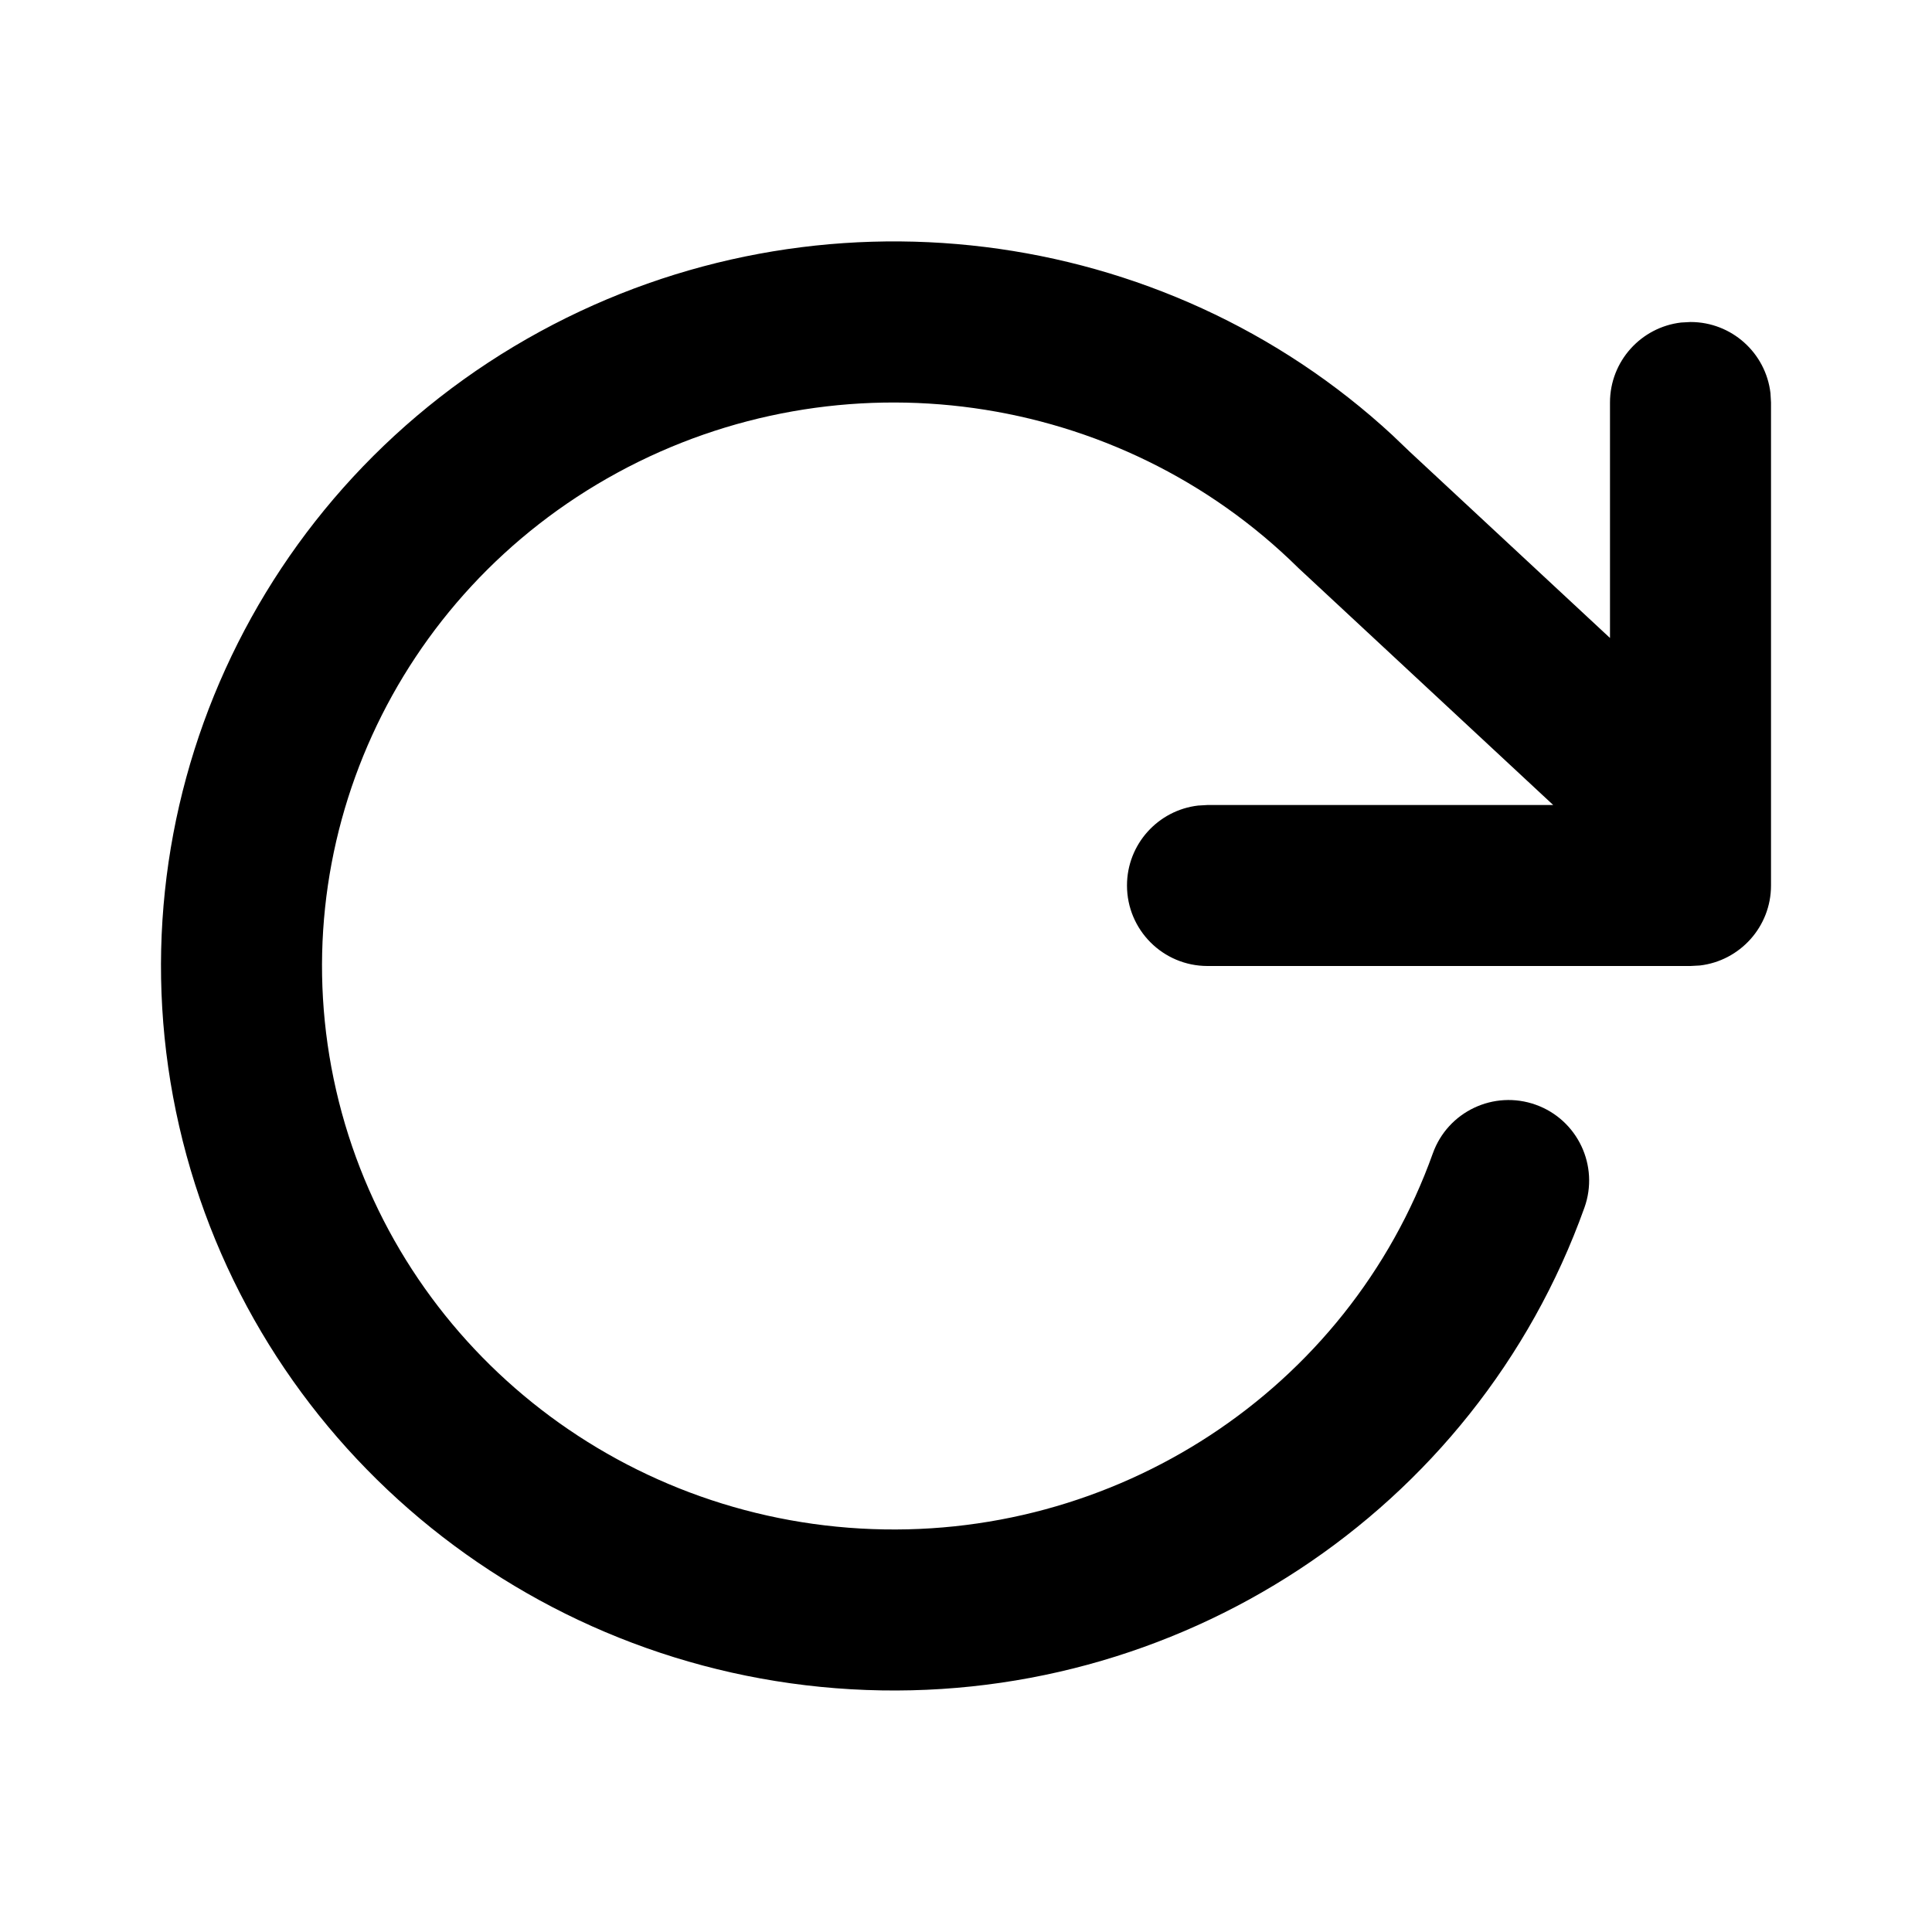 <svg xmlns="http://www.w3.org/2000/svg" viewBox="0 0 64 64" style="height: 100%; width: 100%;">
    <g fill="none" fill-rule="evenodd">
        <g fill="#000">
            <g>
                <path class="fill" d="M46.14 14.43l.562.537 6.631 6.167v-7.8c0-1.368 1.03-2.495 2.356-2.65l.311-.017c1.368 0 2.495 1.03 2.649 2.355l.018.311v16c0 1.368-1.03 2.495-2.356 2.65L56 32H40c-1.473 0-2.667-1.194-2.667-2.667 0-1.367 1.03-2.494 2.356-2.648l.311-.018h11.452l-8.44-7.85c-5.964-5.893-15.168-7.182-22.563-3.156-7.38 4.018-11.172 12.357-9.314 20.455 1.859 8.107 8.935 14.032 17.362 14.518 8.43.487 16.162-4.585 18.967-12.426.496-1.387 2.023-2.108 3.41-1.612 1.386.496 2.108 2.022 1.612 3.409C48.88 50.082 38.973 56.582 28.19 55.959c-10.785-.623-19.862-8.222-22.254-18.65C3.542 26.872 8.426 16.135 17.9 10.977c9.227-5.024 20.65-3.579 28.241 3.453z" transform="translate(-930 -751) translate(930 751)"/>
            </g>
        </g>
    </g>
</svg>
